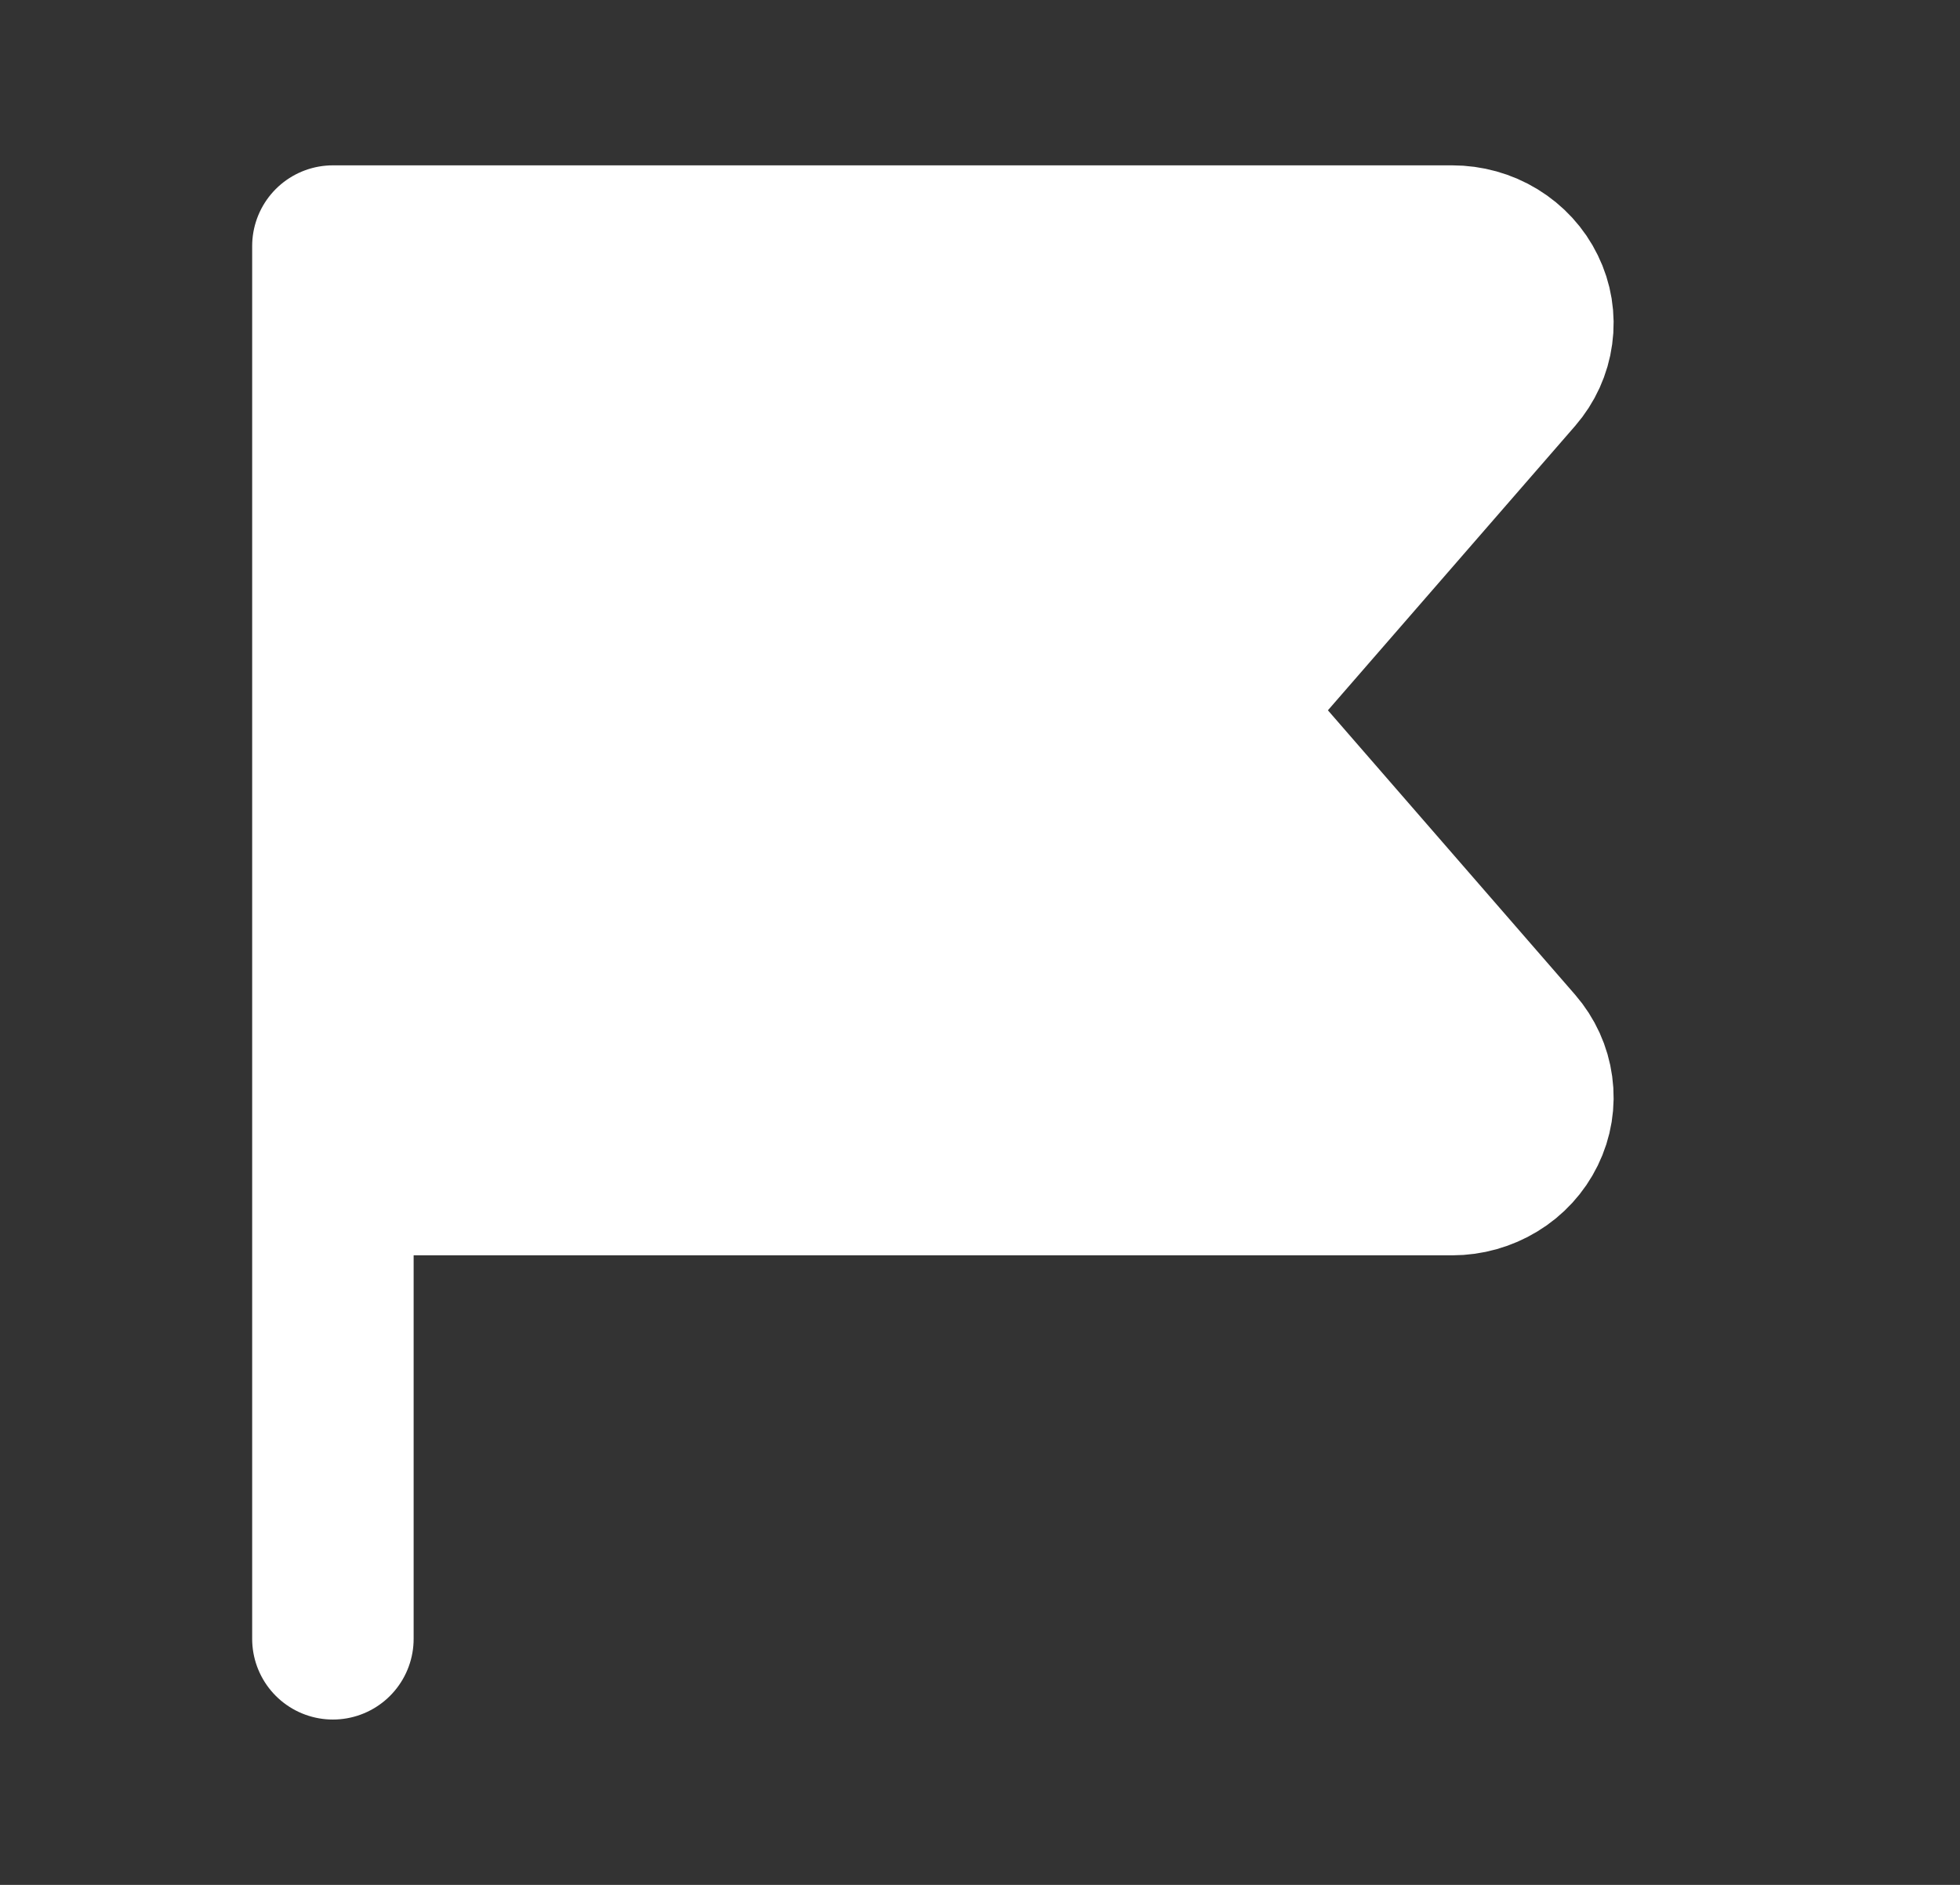 <svg width="26" height="25" viewBox="0 0 26 25" fill="none" xmlns="http://www.w3.org/2000/svg">
<rect x="0" y="0" width="26" height="25" fill="#333333" stroke="none"/>
<path d="M4.416 15.579H19.264C19.467 15.579 19.666 15.523 19.838 15.418C20.01 15.314 20.147 15.164 20.233 14.988C20.32 14.811 20.352 14.615 20.325 14.421C20.299 14.228 20.216 14.046 20.086 13.896L16.196 9.421L20.086 4.947C20.216 4.797 20.299 4.615 20.325 4.421C20.352 4.228 20.32 4.031 20.233 3.855C20.147 3.678 20.01 3.529 19.838 3.424C19.666 3.319 19.467 3.264 19.264 3.264H4.416V21.736" fill="white"/>
<path d="M4.416 15.579H19.264C19.467 15.579 19.666 15.523 19.838 15.418C20.01 15.314 20.147 15.164 20.233 14.988C20.32 14.811 20.352 14.615 20.325 14.421C20.299 14.228 20.216 14.046 20.086 13.896L16.196 9.421L20.086 4.947C20.216 4.797 20.299 4.615 20.325 4.421C20.352 4.228 20.32 4.031 20.233 3.855C20.147 3.678 20.01 3.529 19.838 3.424C19.666 3.319 19.467 3.264 19.264 3.264H4.416V21.736" stroke="white" stroke-width="2.142" stroke-linecap="round" stroke-linejoin="round"/>
</svg>
